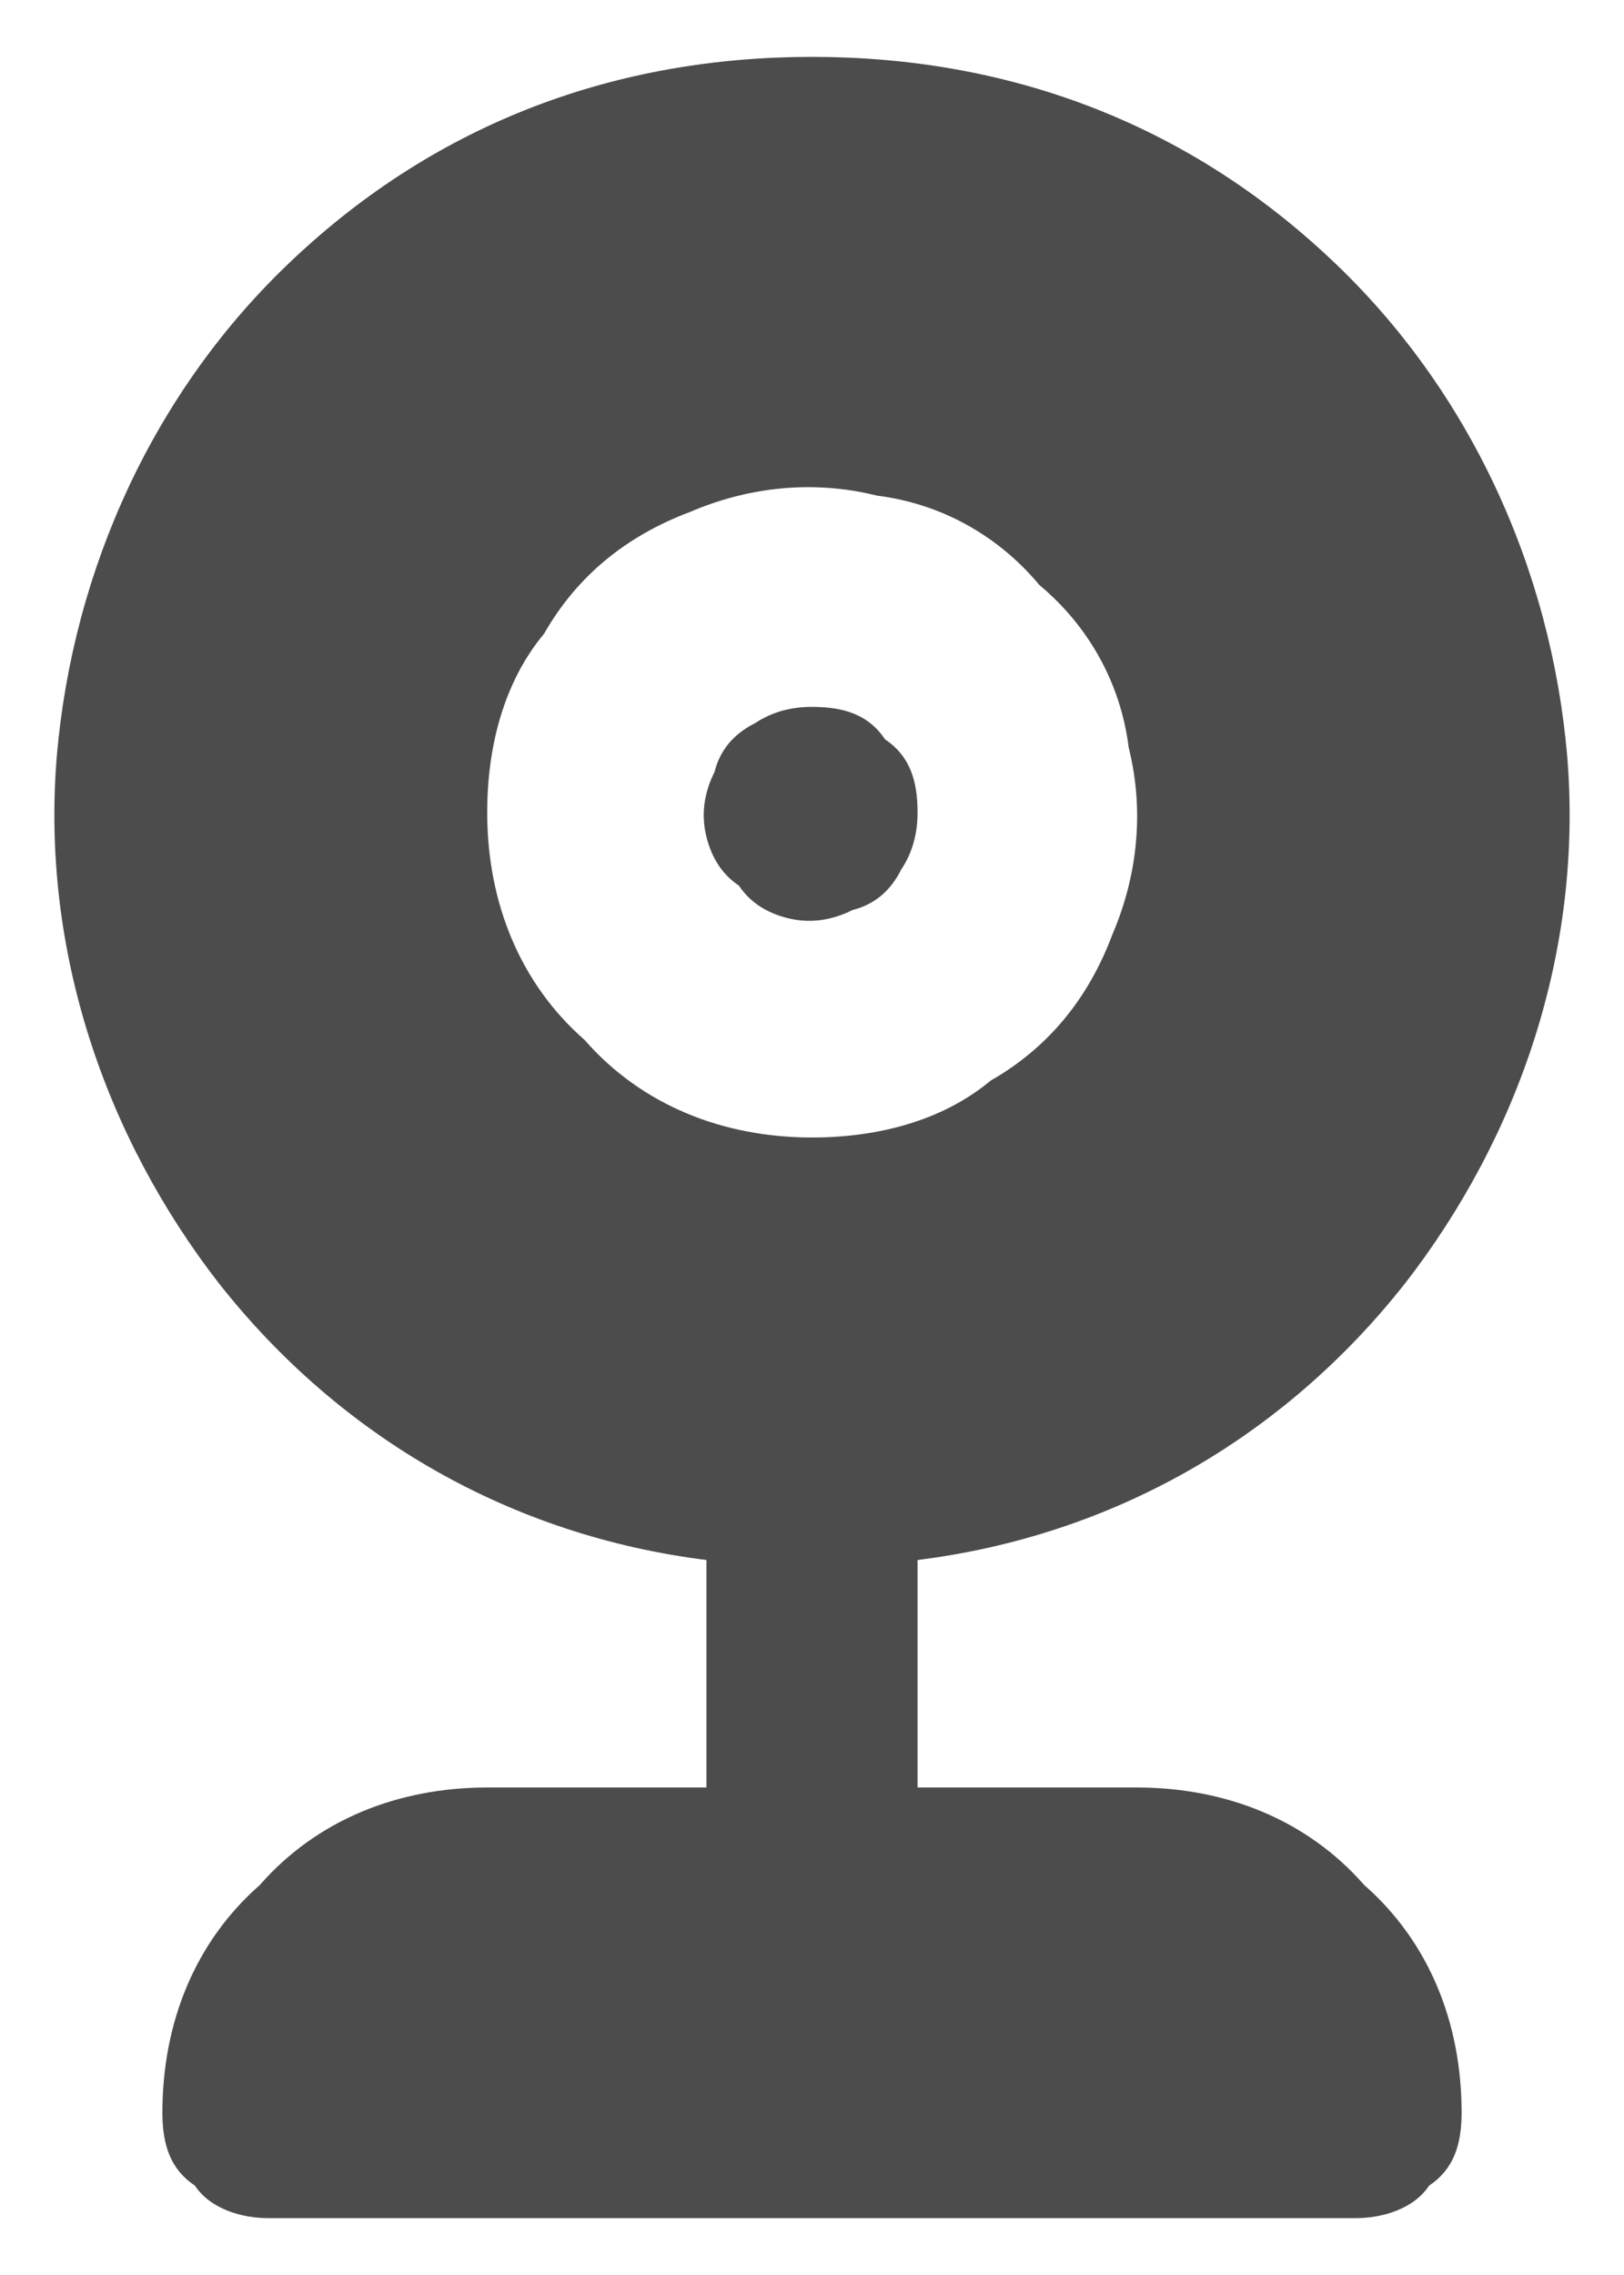<svg version="1.2" xmlns="http://www.w3.org/2000/svg" viewBox="0 0 20 28" width="20" height="28"><style>.a{fill-opacity:.7}</style><path fill-rule="evenodd" class="a" d="m16.8 23.2c0.8 0.7 1.2 1.7 1.2 2.8 0 0.4-0.1 0.7-0.4 0.9-0.2 0.3-0.6 0.4-0.9 0.4h-13.4c-0.3 0-0.7-0.1-0.9-0.4-0.3-0.2-0.4-0.5-0.4-0.9 0-1.1 0.4-2.1 1.2-2.8 0.7-0.8 1.7-1.2 2.8-1.2h2.7v-2.8c-2.4-0.3-4.5-1.5-6-3.4-1.4-1.8-2.2-4.1-2-6.5 0.2-2.3 1.2-4.5 2.9-6.1 1.8-1.7 4-2.5 6.4-2.5 2.4 0 4.6 0.8 6.4 2.5 1.7 1.6 2.7 3.8 2.9 6.1 0.2 2.4-0.6 4.7-2 6.5-1.5 1.9-3.6 3.1-6 3.4v2.8h2.7c1.1 0 2.1 0.4 2.8 1.2zm-9.6-10.4c0.7 0.8 1.7 1.2 2.8 1.2 0.8 0 1.6-0.2 2.2-0.7 0.7-0.4 1.2-1 1.5-1.8 0.3-0.7 0.4-1.5 0.2-2.3-0.1-0.8-0.5-1.5-1.1-2-0.5-0.6-1.2-1-2-1.1-0.8-0.2-1.6-0.1-2.3 0.2-0.8 0.3-1.4 0.8-1.8 1.5-0.5 0.6-0.7 1.4-0.7 2.2 0 1.1 0.4 2.1 1.2 2.8zm3.7-3.7c0.3 0.2 0.4 0.5 0.4 0.9q0 0.4-0.2 0.7-0.2 0.4-0.6 0.5-0.4 0.2-0.8 0.1-0.4-0.1-0.6-0.4-0.3-0.2-0.4-0.6-0.1-0.4 0.1-0.8 0.1-0.4 0.5-0.6 0.3-0.2 0.7-0.2c0.4 0 0.7 0.1 0.9 0.4z"/></svg>